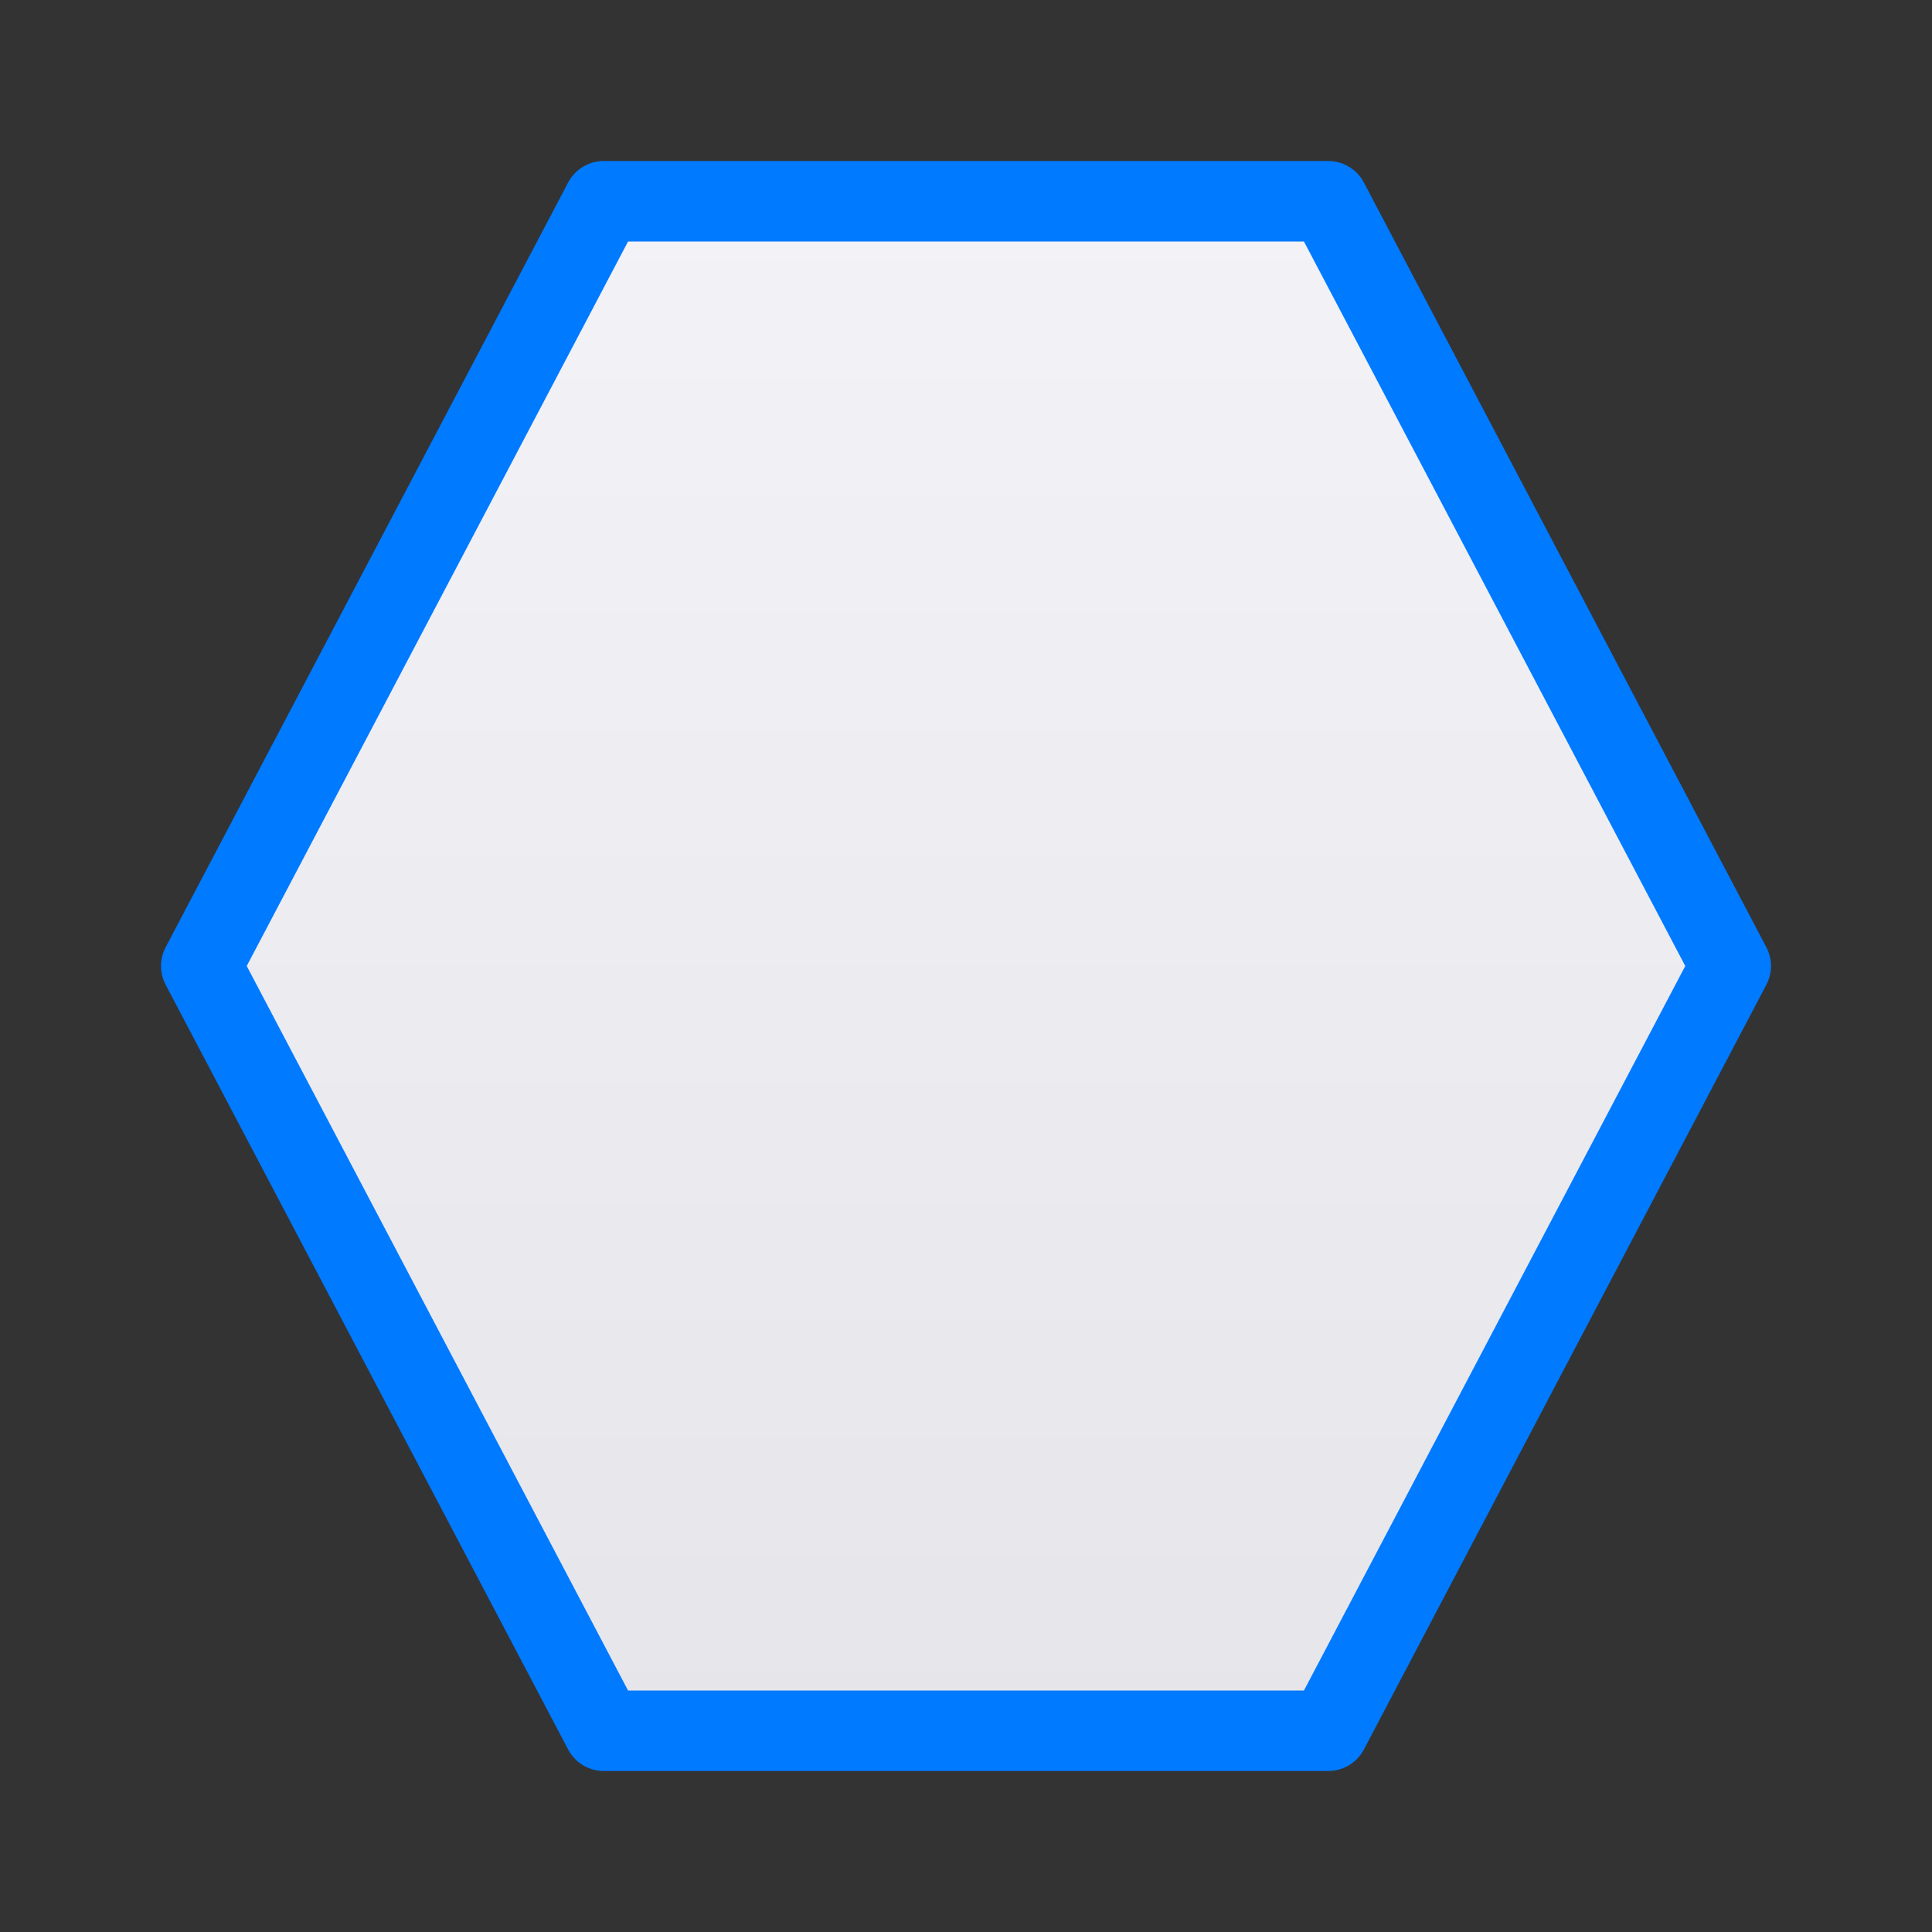 <svg viewBox="0 0 24 24" xmlns="http://www.w3.org/2000/svg" xmlns:xlink="http://www.w3.org/1999/xlink"><rect x="0" y="0" width="24" height="24" fill="#333333" stroke="none"/><linearGradient id="a" gradientUnits="userSpaceOnUse" x1="7.5" x2="7.5" y1="21.5" y2="2.5"><stop offset="0" stop-color="#e5e5ea"/><stop offset="1" stop-color="#f2f2f7"/></linearGradient><path d="m7.5 2.5-5 9.5 5 9.5h9l5-9.5-5-9.5z" fill="url(#a)" stroke="#007aff" stroke-linecap="round" stroke-linejoin="round"/></svg>